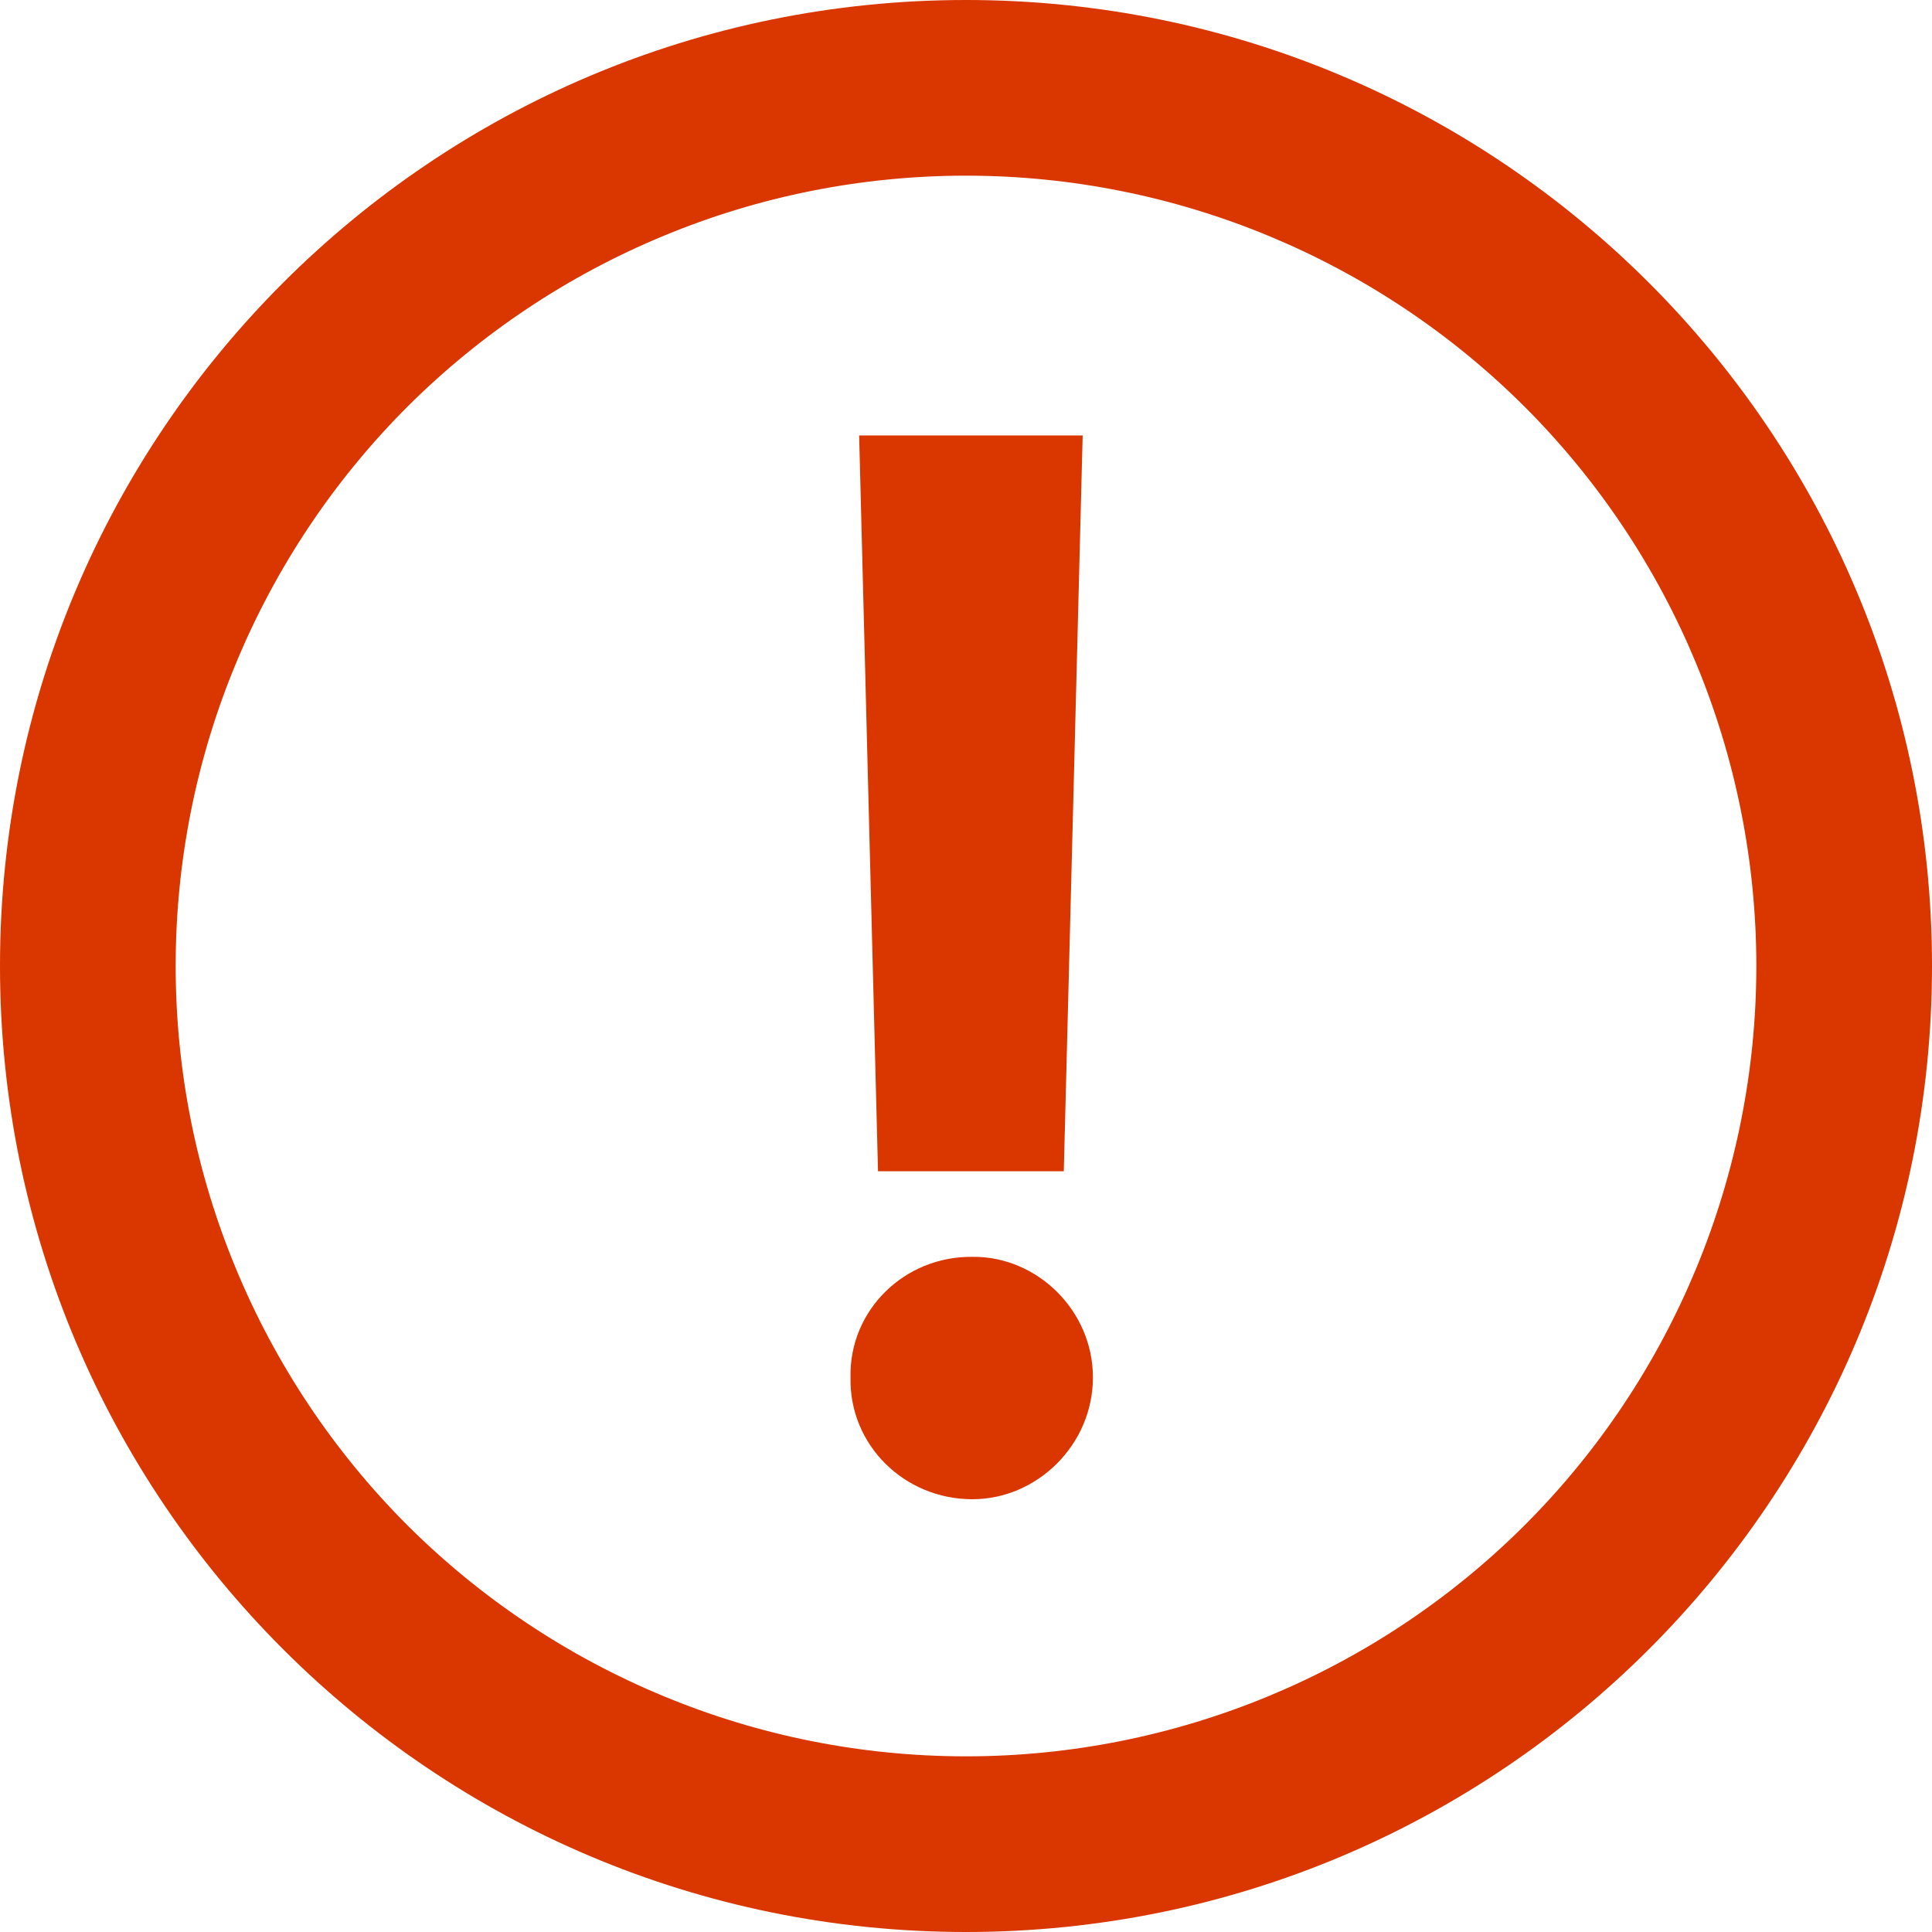 <svg width="13" height="13" viewBox="0 0 13 13" fill="none" xmlns="http://www.w3.org/2000/svg">
<path fill-rule="evenodd" clip-rule="evenodd" d="M0 6.5C0 2.91 2.91 0 6.5 0C10.09 0 13 2.91 13 6.5C13 10.09 10.09 13 6.5 13C2.91 13 0 10.09 0 6.5ZM6.5 11.818C5.802 11.818 5.11 11.681 4.465 11.413C3.82 11.146 3.233 10.754 2.739 10.261C2.246 9.767 1.854 9.18 1.587 8.535C1.319 7.89 1.182 7.198 1.182 6.5C1.182 5.802 1.319 5.11 1.587 4.465C1.854 3.82 2.246 3.233 2.739 2.739C3.233 2.246 3.82 1.854 4.465 1.587C5.11 1.319 5.802 1.182 6.5 1.182C7.91 1.182 9.263 1.742 10.261 2.739C11.258 3.737 11.818 5.09 11.818 6.5C11.818 7.91 11.258 9.263 10.261 10.261C9.263 11.258 7.91 11.818 6.5 11.818Z" fill="#D93600"/>
<path d="M7.285 2.93L7.158 7.881H5.908L5.781 2.93H7.285ZM5.723 9.268C5.713 8.818 6.084 8.452 6.543 8.457C6.978 8.452 7.354 8.818 7.354 9.268C7.354 9.722 6.978 10.088 6.543 10.088C6.084 10.088 5.713 9.722 5.723 9.268Z" fill="#D93600"/>
</svg>
